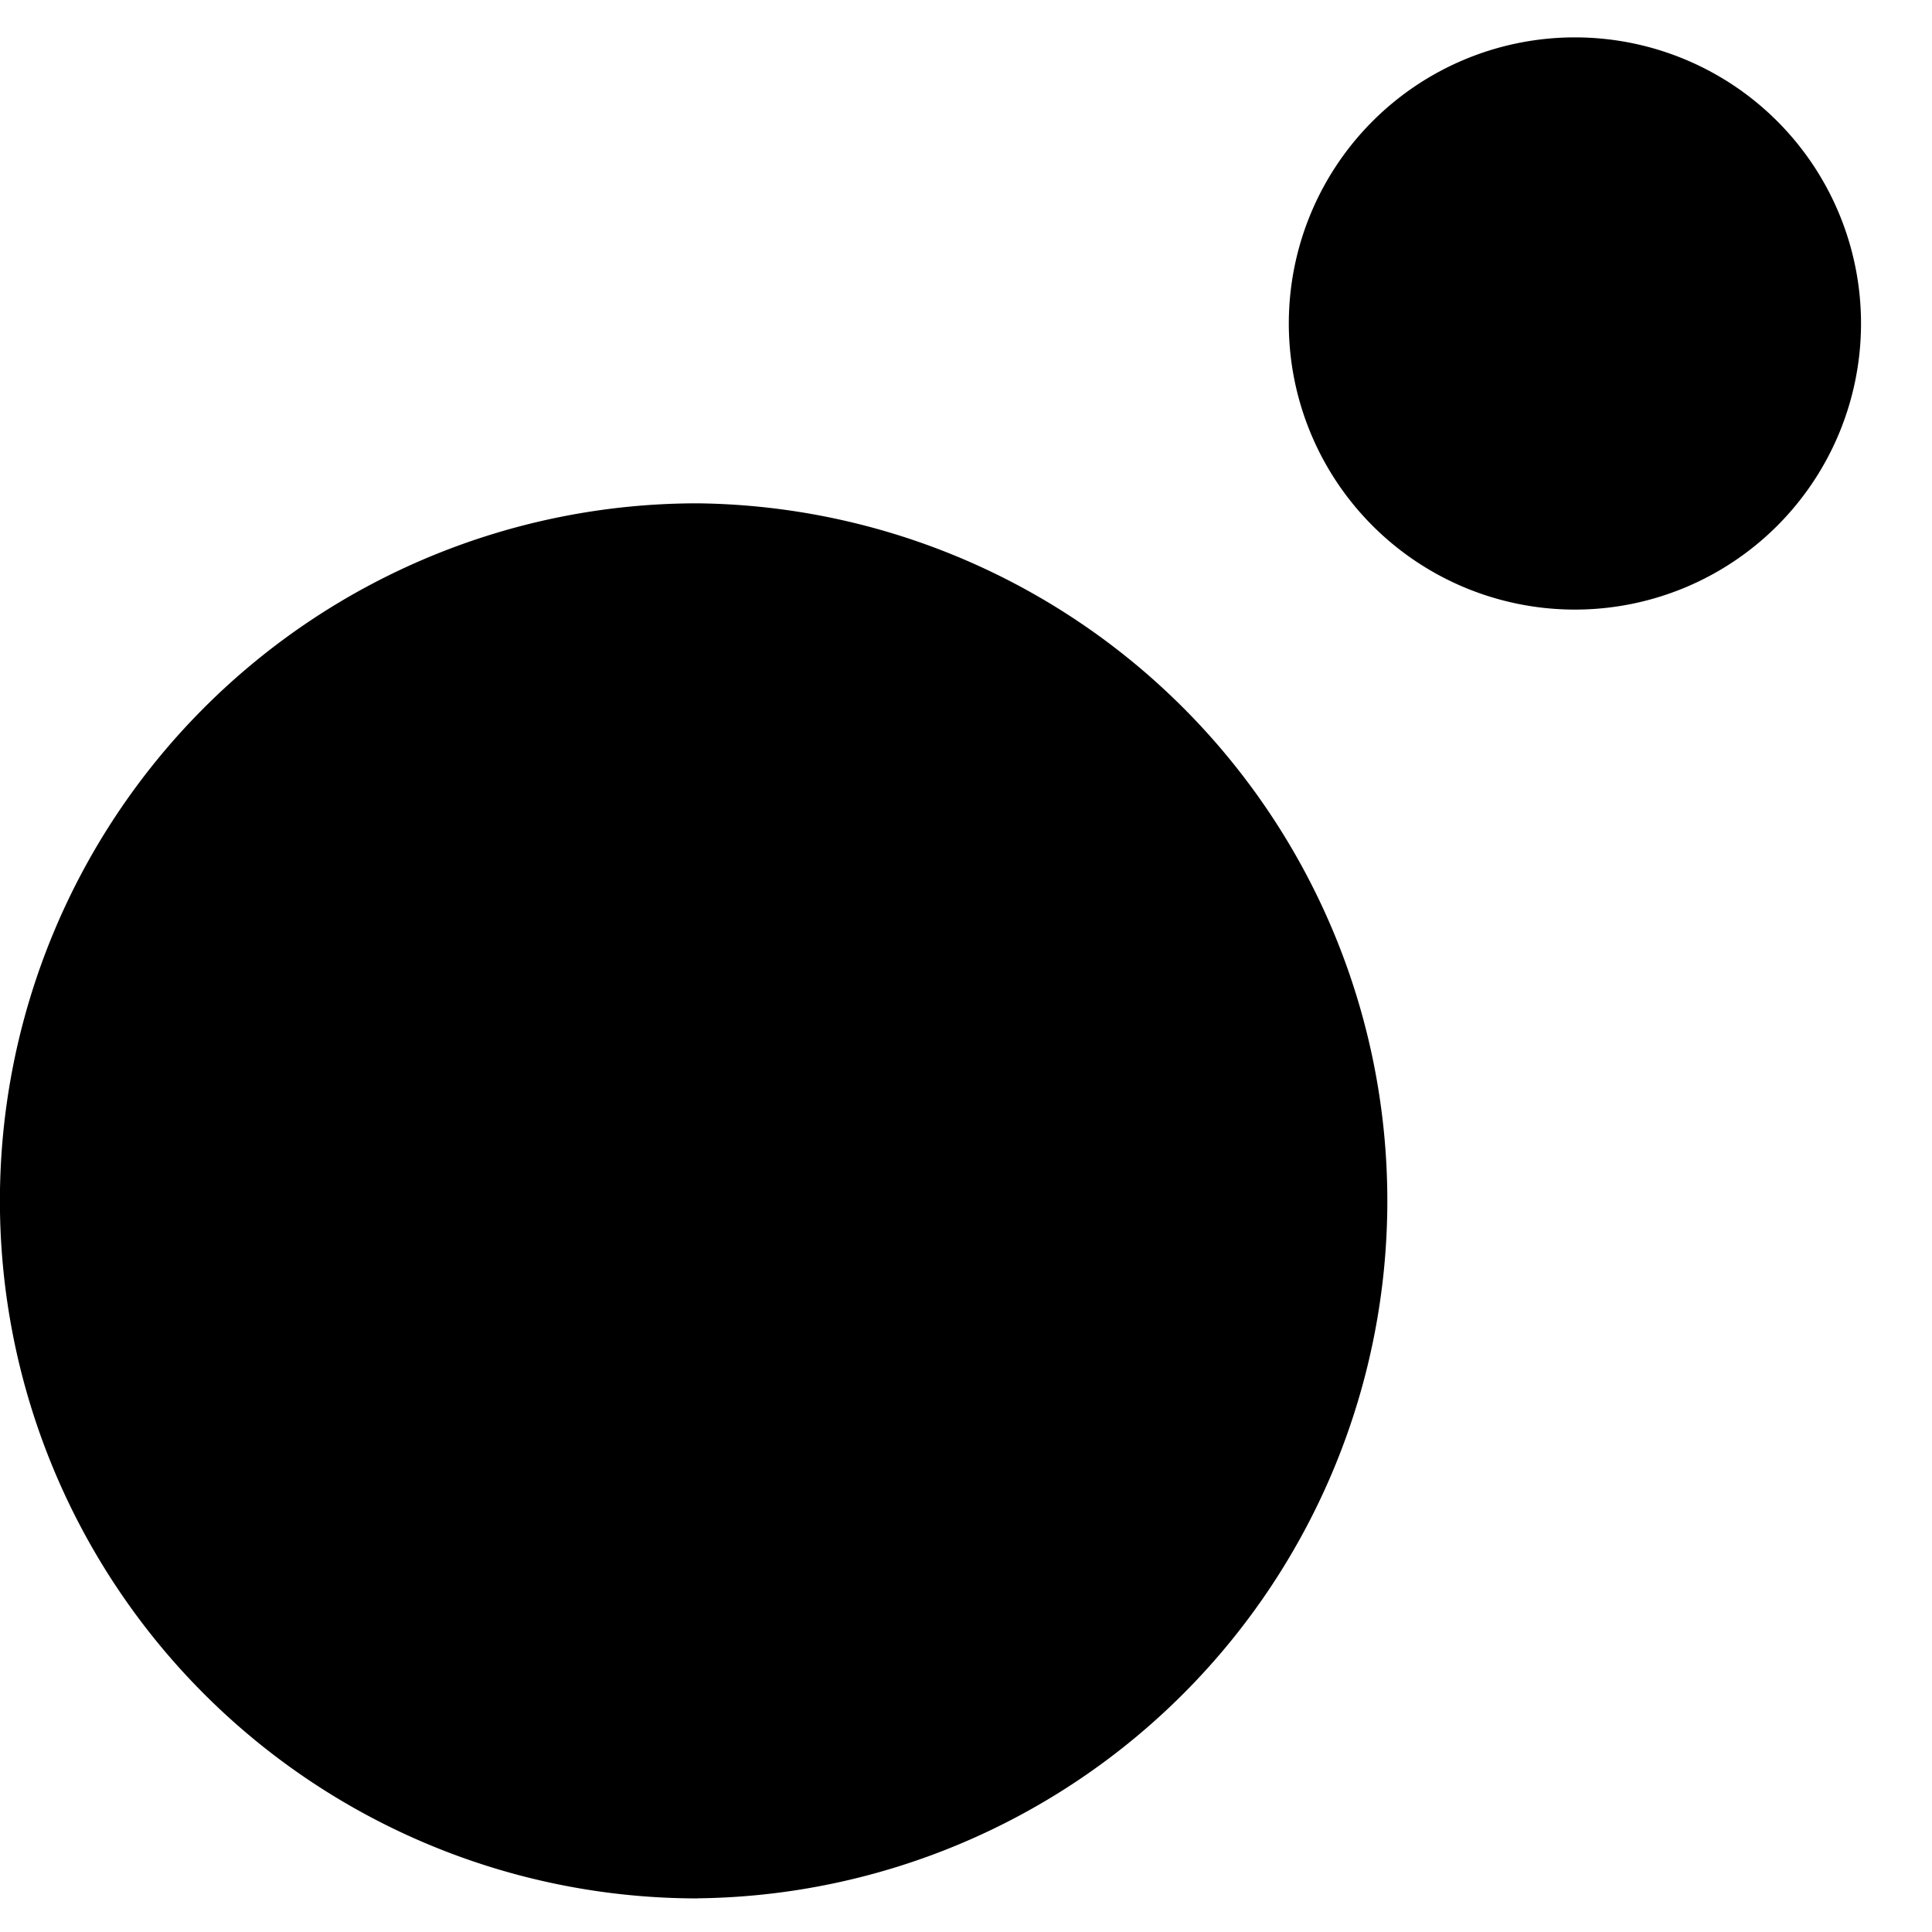 <svg fill="none" xmlns="http://www.w3.org/2000/svg" viewBox="0 0 23 23"><path fill-rule="evenodd" clip-rule="evenodd" d="M18.749 7.257a3.406 3.406 0 1 0 0-6.812 3.406 3.406 0 0 0 0 6.812ZM8.303 22.6a8.304 8.304 0 1 1 0-16.608 8.304 8.304 0 0 1 0 16.607Z" fill="currentColor"/></svg>